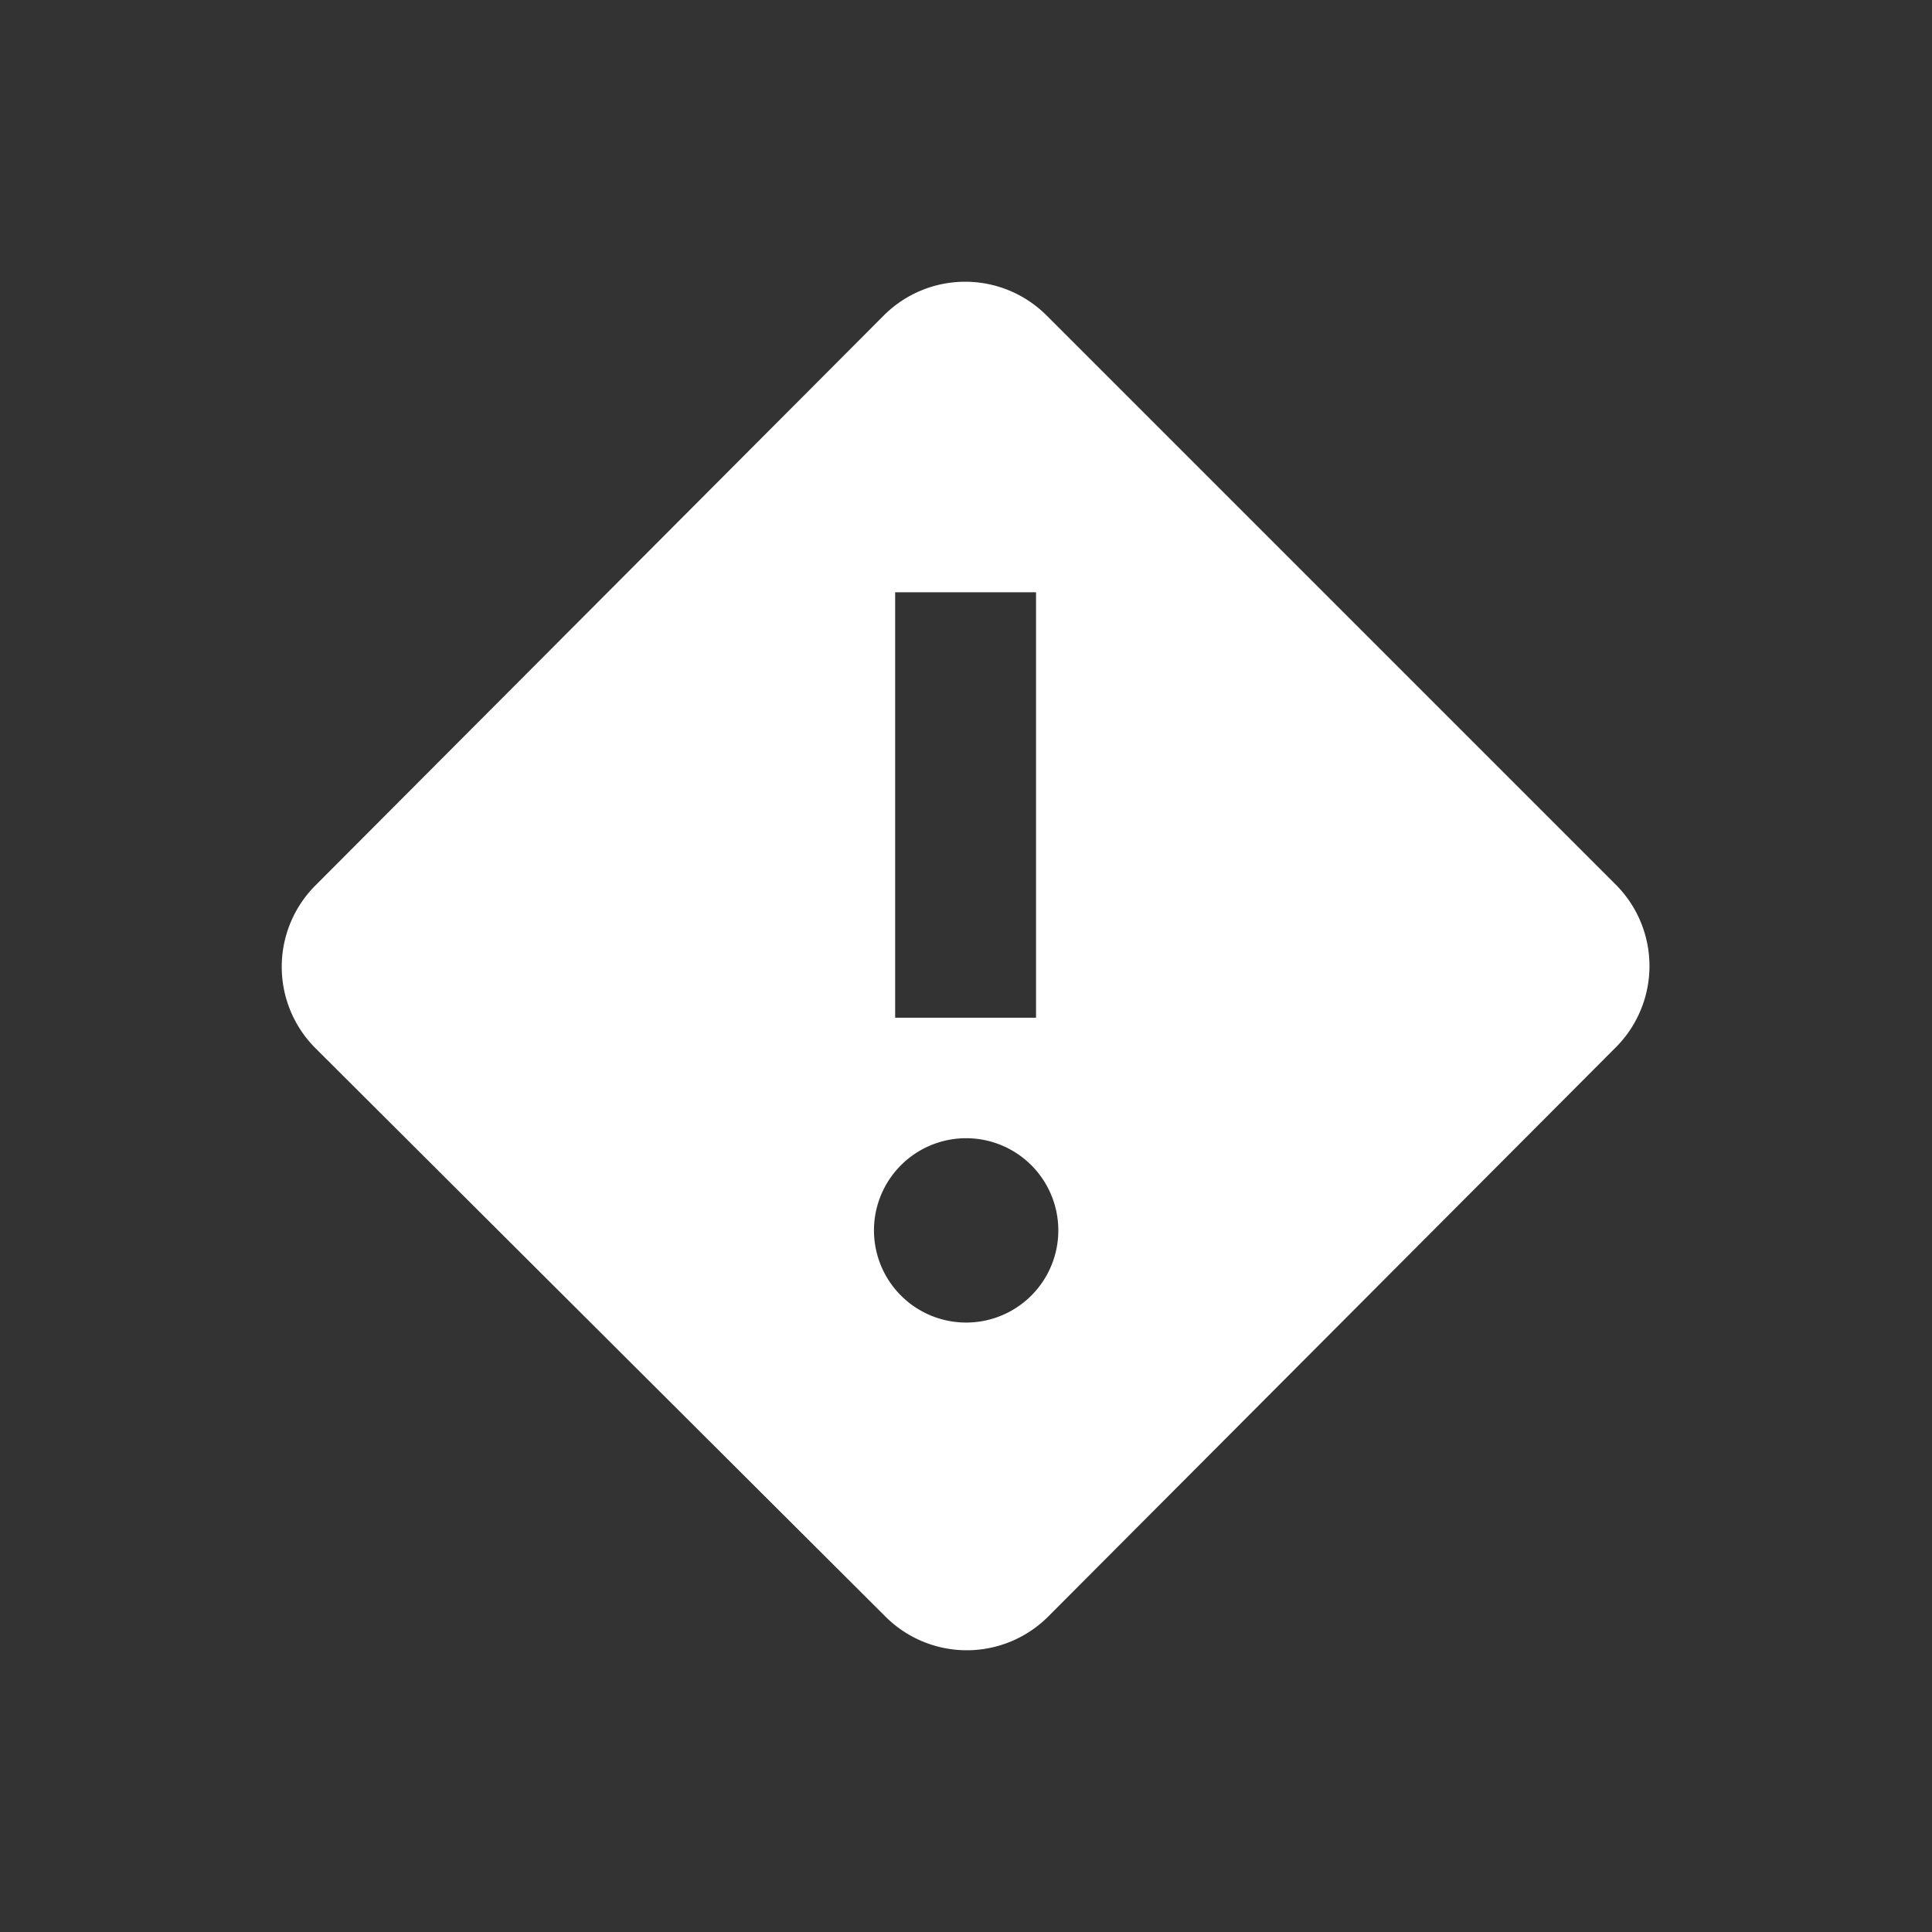 <svg xmlns="http://www.w3.org/2000/svg" viewBox="0 0 96 96">
  <rect x="0" y="0" width="96" height="96" fill="#333333" stroke="none"/>
  <title>junk</title>
  <rect width="96" height="96" fill="none"/>
  <path d="M80.33,44,52,15.67a5.72,5.72,0,0,0-8.08,0L15.67,44a5.72,5.72,0,0,0,0,8.08L44,80.33a5.72,5.72,0,0,0,8.08,0L80.33,52A5.72,5.72,0,0,0,80.33,44ZM44.48,29.43h7V50.57h-7Zm4.25,36.23a4.58,4.58,0,1,1,3.8-3.8A4.58,4.58,0,0,1,48.73,65.66Z" fill="#fff"/>
</svg>
